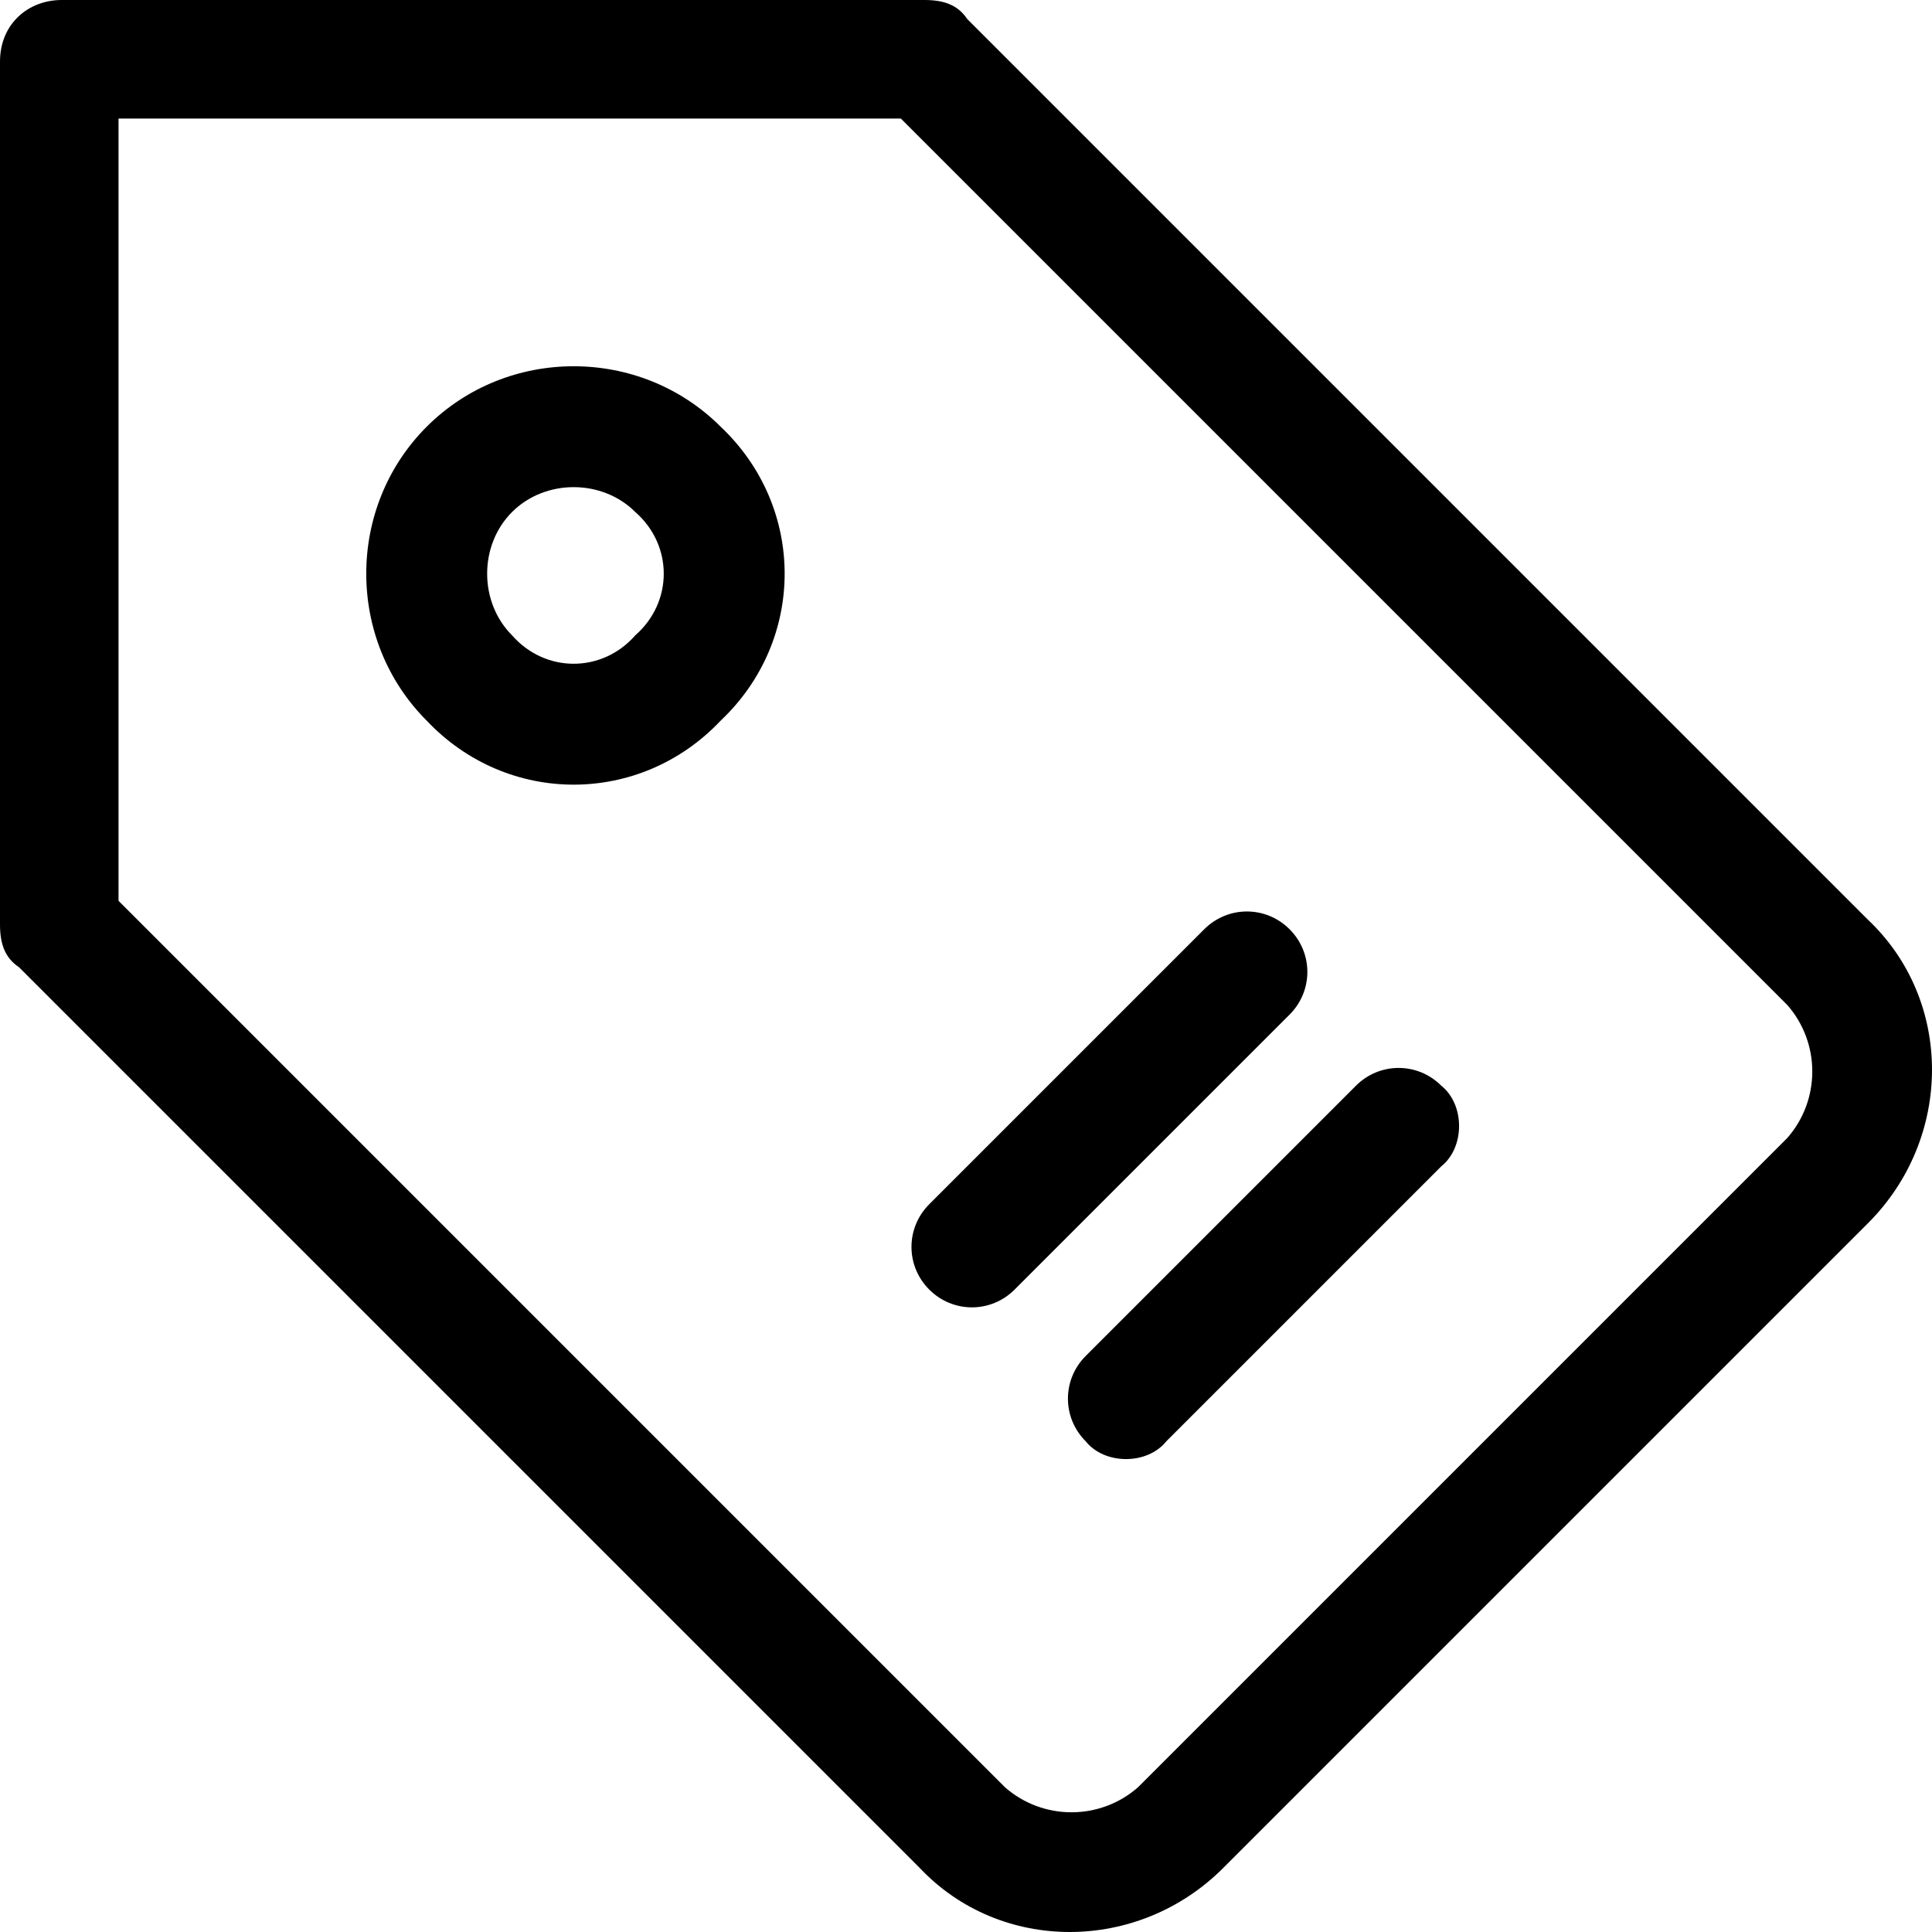 <svg xmlns="http://www.w3.org/2000/svg" width="15" height="15" viewBox="0 0 407.5 407.5">
	<style type="text/css">
		.st0{fill:#000000;}
	</style>
	<path class="st0" d="M190,25L25,25L25,190L212,377C220,384 232,384 240,377L377,240C384,232 384,220 377,212ZM108,108C101,115 101,127 108,134C115,142 127,142 134,134C142,127 142,115 134,108C127,101 115,101 108,108M90,90C107,73 135,73 152,90C170,107 170,135 152,152C135,170 107,170 90,152C73,135 73,107 90,90M214,272C209,277 201,277 196,272C191,267 191,259 196,254L254,196C259,191 267,191 272,196C277,201 277,209 272,214ZM246,304C242,309 233,309 229,304C224,299 224,291 229,286L286,229C291,224 299,224 304,229C309,233 309,242 304,246ZM13,0L195,0C199,0 202,1 204,4L394,194C412,211 412,240 394,258L258,394C240,412 211,412 194,394L4,204C1,202 0,199 0,195L0,13C0,5 6,0 13,0"/>
</svg>